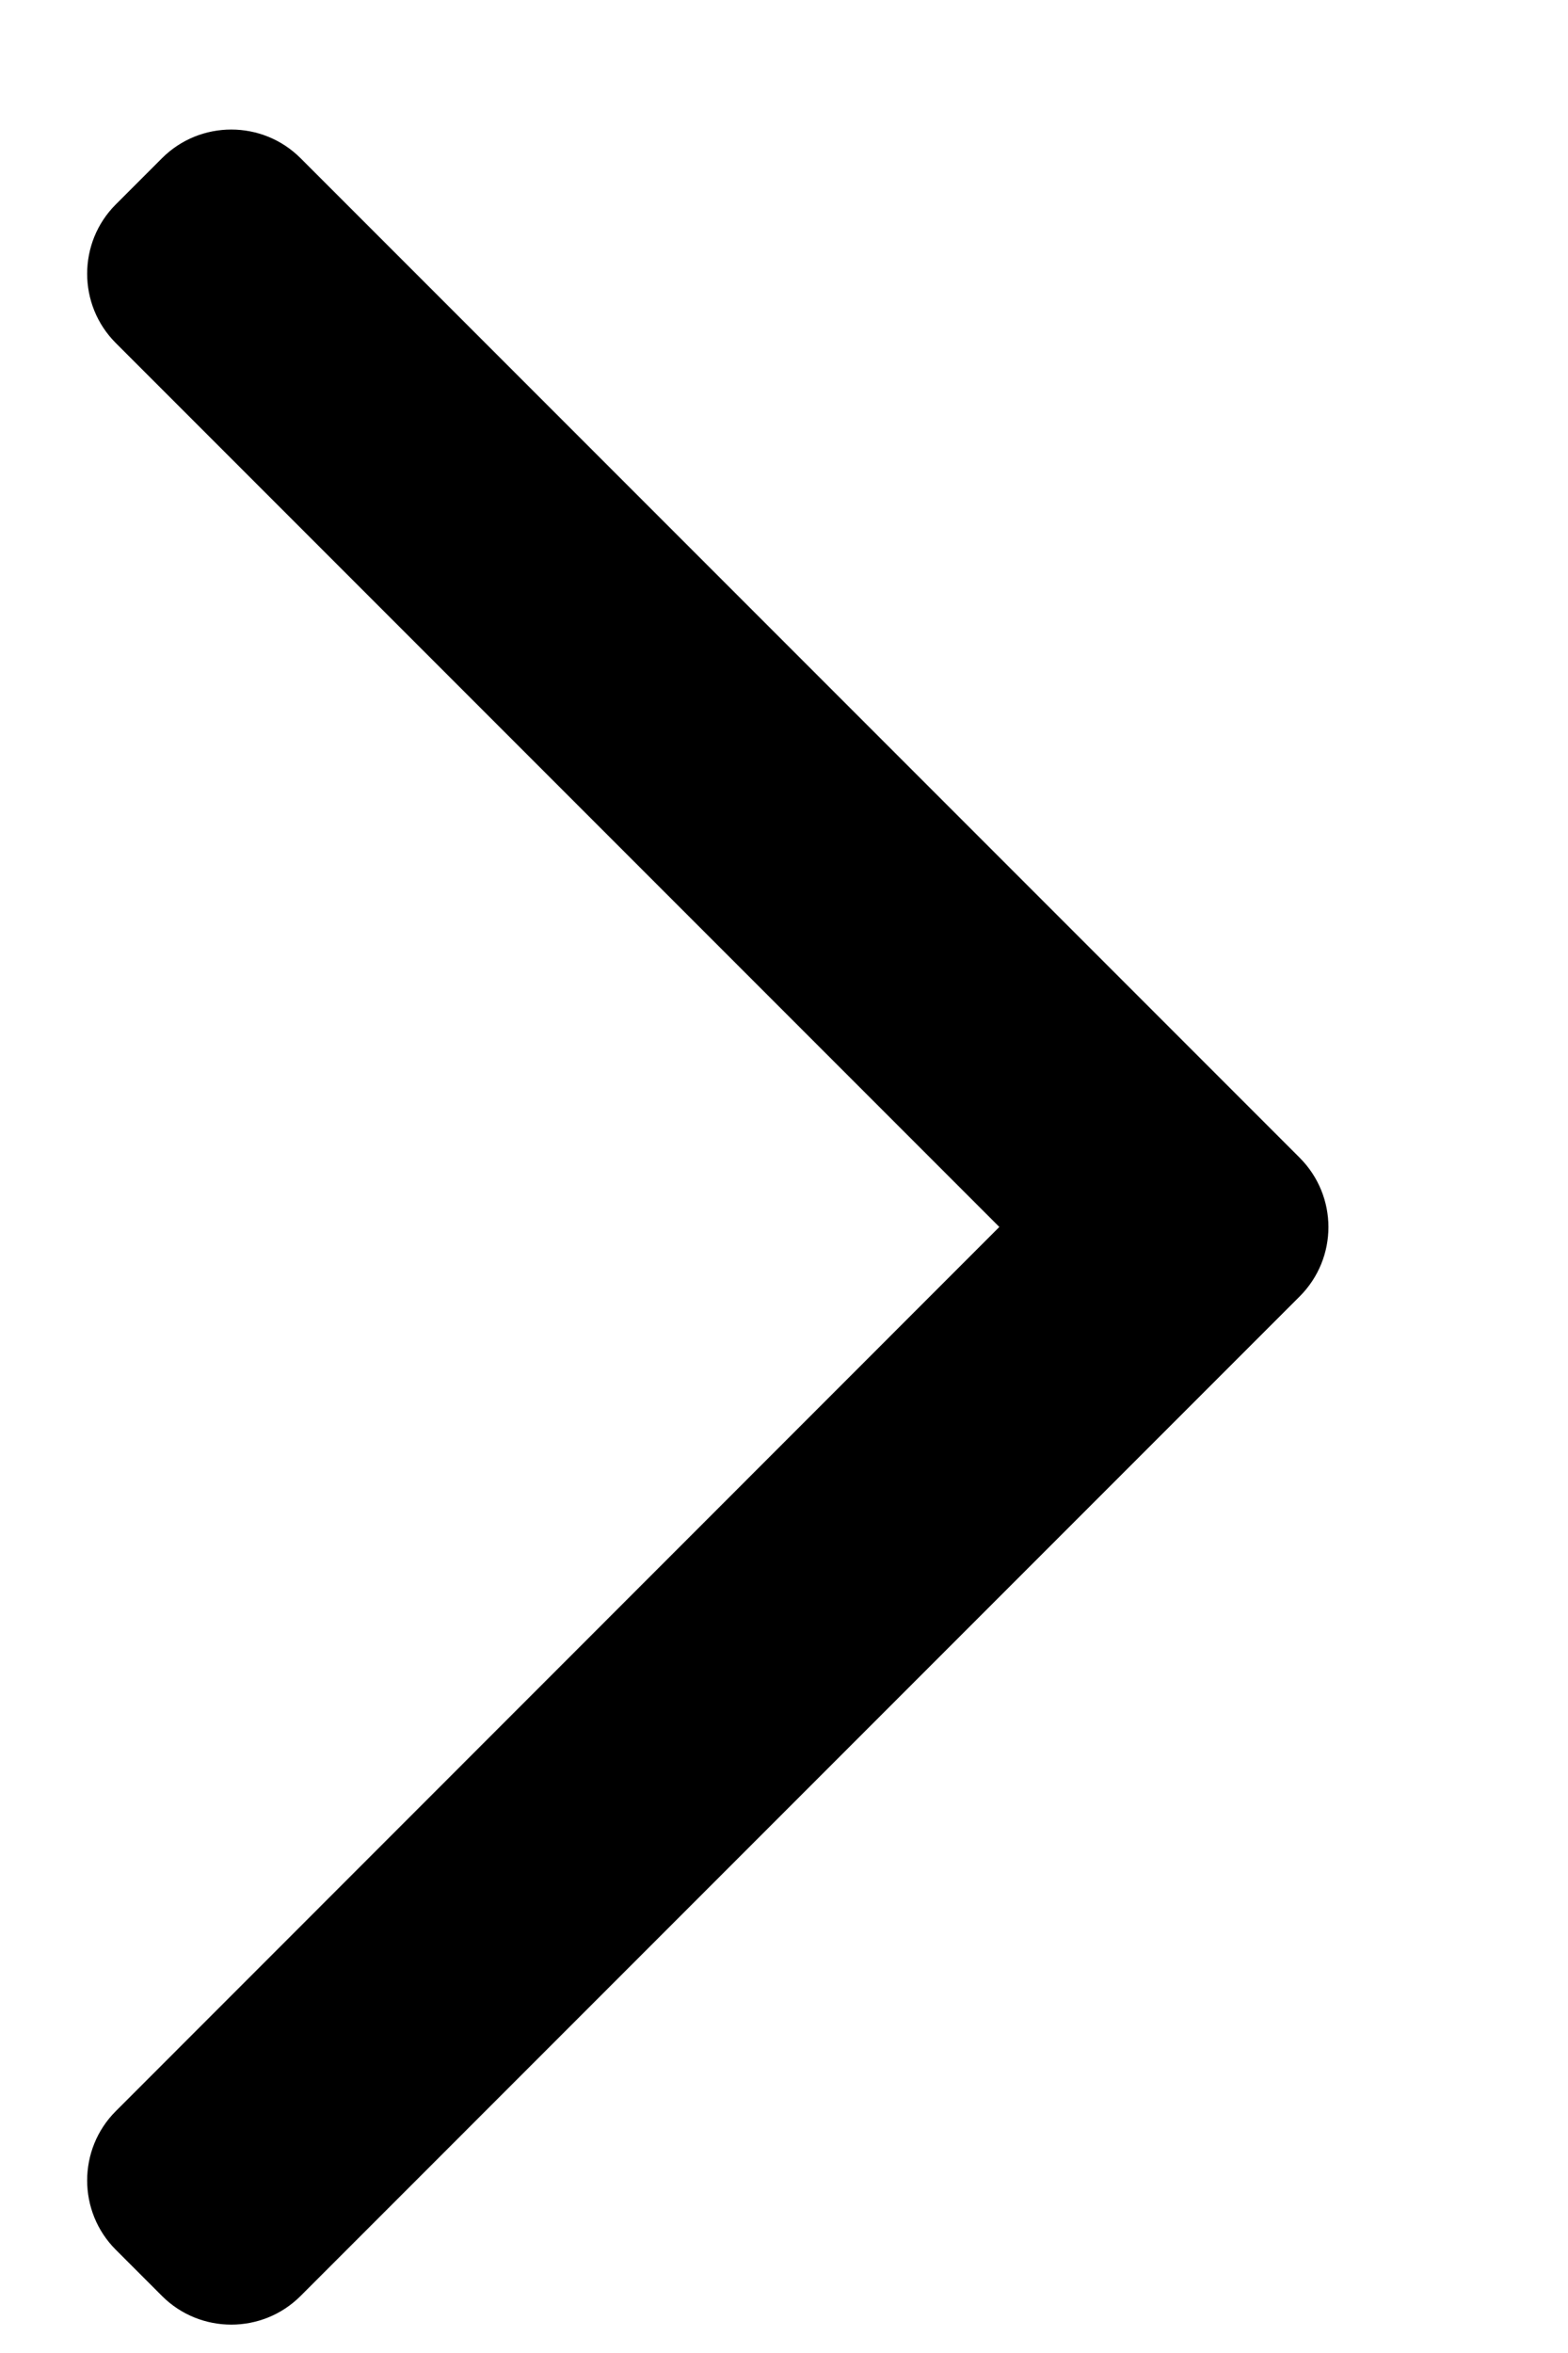 <svg width="6" height="9" viewBox="0 0 6 9" fill="none" xmlns="http://www.w3.org/2000/svg">
<path fill-rule="evenodd" clip-rule="evenodd" d="M4.973 4.428C5.12 4.575 5.12 4.812 4.973 4.959L1.15 8.782C1.004 8.928 0.766 8.928 0.62 8.782L0.443 8.605C0.297 8.459 0.297 8.221 0.443 8.075L3.824 4.693L0.443 1.312C0.297 1.166 0.297 0.928 0.443 0.782L0.62 0.605C0.766 0.459 1.004 0.459 1.15 0.605L4.973 4.428Z" fill="black"/>
</svg>
